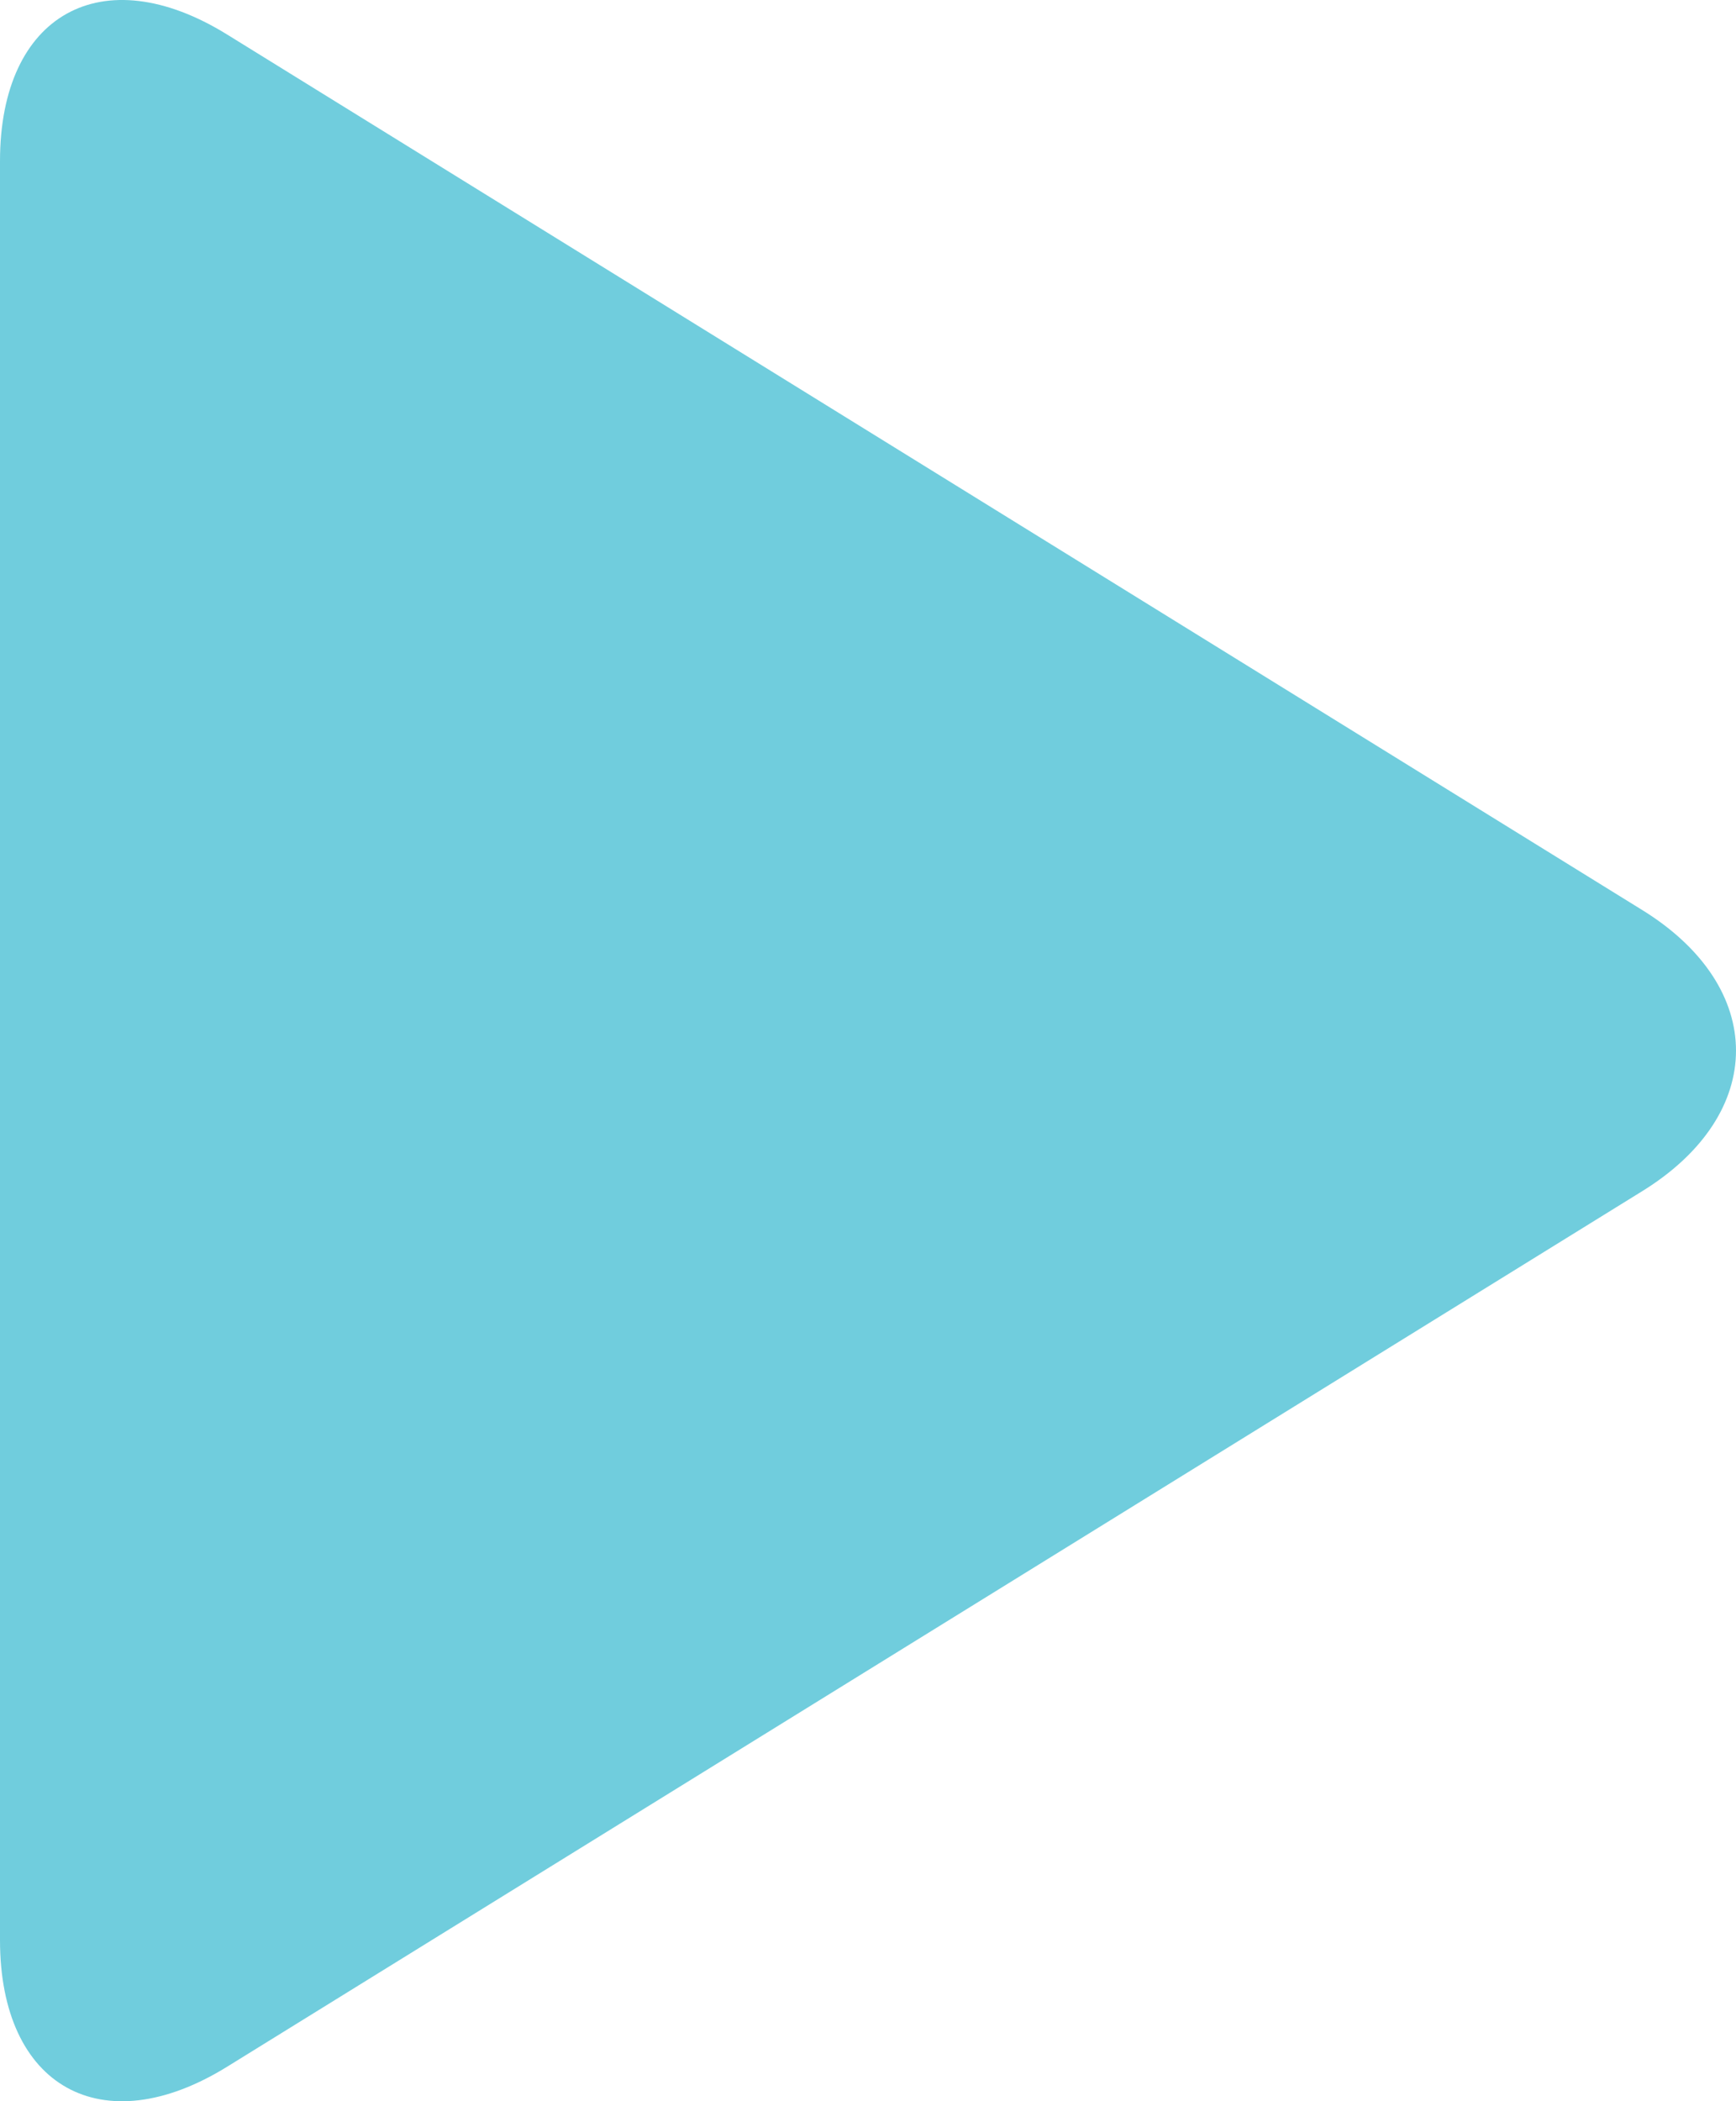 <?xml version="1.0" encoding="utf-8"?>
<!-- Generator: Adobe Illustrator 16.0.0, SVG Export Plug-In . SVG Version: 6.00 Build 0)  -->
<!DOCTYPE svg PUBLIC "-//W3C//DTD SVG 1.1//EN" "http://www.w3.org/Graphics/SVG/1.1/DTD/svg11.dtd">
<svg version="1.1" id="Layer_1" xmlns="http://www.w3.org/2000/svg" xmlns:xlink="http://www.w3.org/1999/xlink" x="0px" y="0px"
	 width="65.004px" height="78.664px" viewBox="0 0 65.004 78.664" enable-background="new 0 0 65.004 78.664" xml:space="preserve">
<g>
	<path fill="#70CDDD" d="M0,6.031c0-5.5,3.827-7.633,8.504-4.739l52.992,32.779c4.677,2.894,4.677,7.628,0,10.521L8.504,77.372
		C3.827,80.266,0,78.133,0,72.633V6.031z"/>
</g>
</svg>
